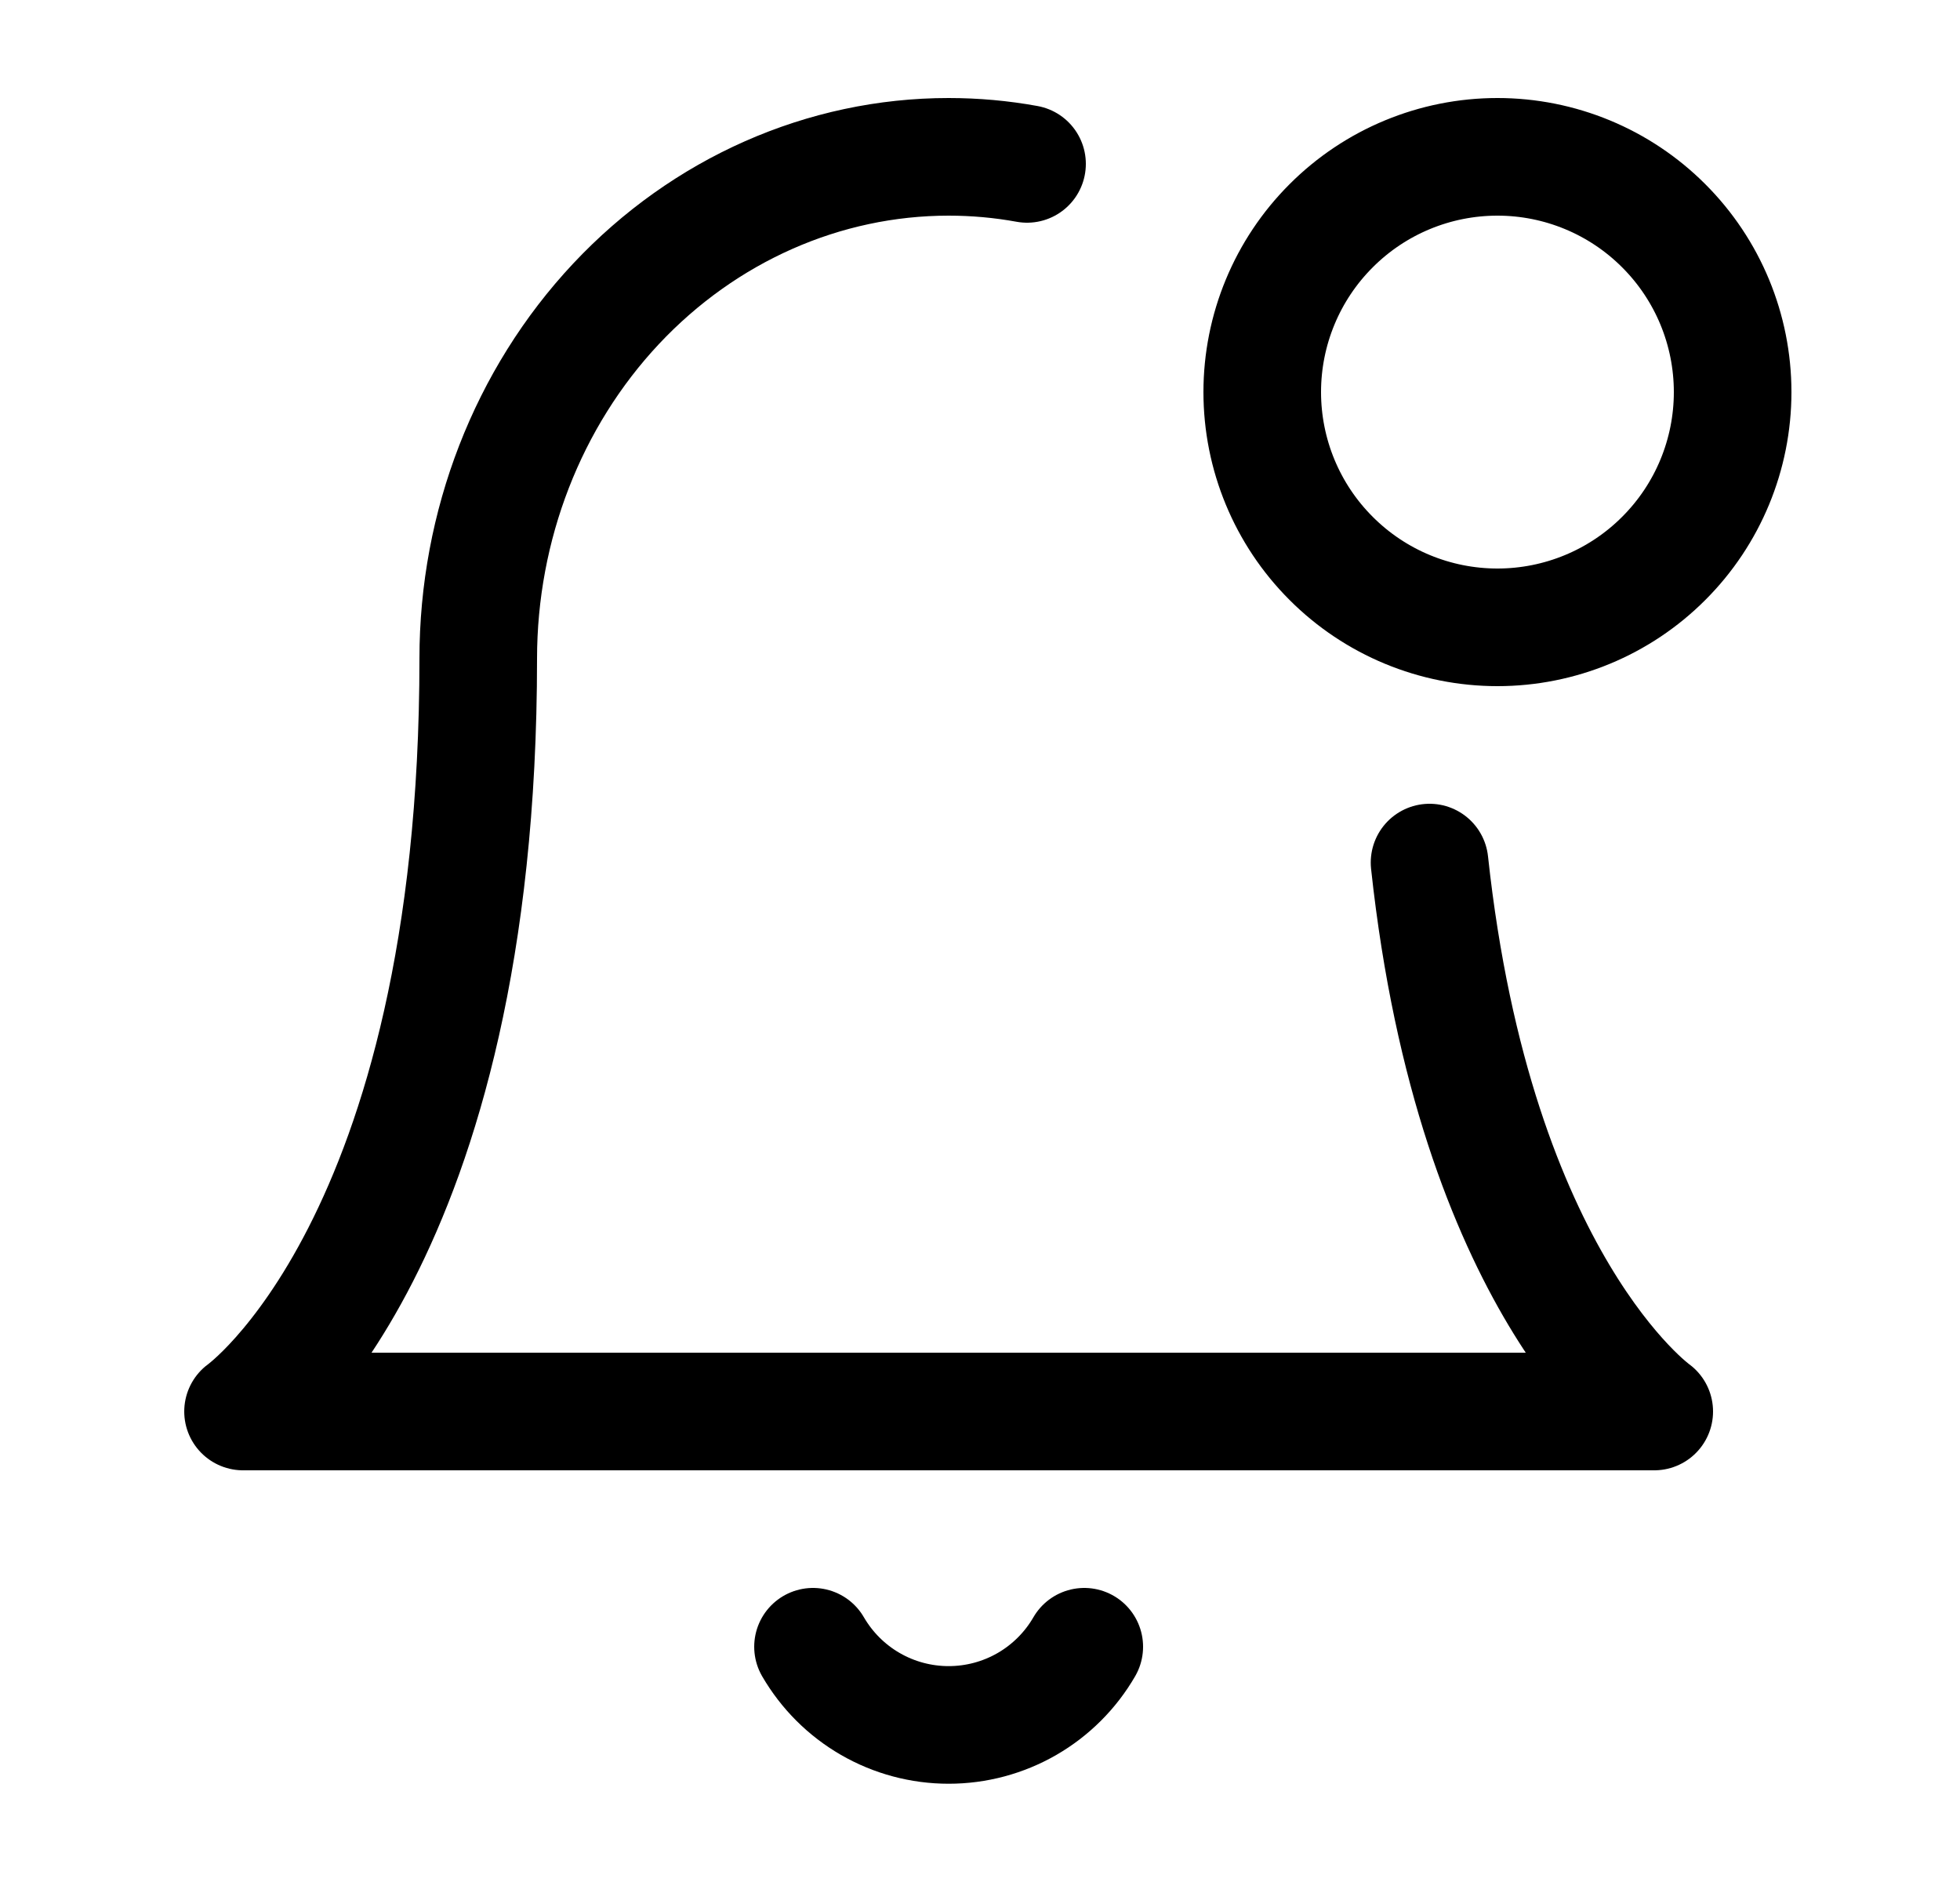 <svg width="25" height="24" viewBox="0 0 25 24" fill="none" xmlns="http://www.w3.org/2000/svg">
<path d="M18.234 11C18.815 16.375 21.1 18 21.1 18H3.1C3.1 18 6.1 15.867 6.1 8.4C6.1 6.703 6.732 5.075 7.857 3.875C8.983 2.675 10.51 2 12.1 2C12.437 2 12.772 2.03 13.1 2.09M13.83 21C13.655 21.303 13.402 21.555 13.099 21.73C12.795 21.905 12.451 21.997 12.1 21.997C11.75 21.997 11.405 21.905 11.102 21.73C10.798 21.555 10.546 21.303 10.37 21M19.1 8C19.896 8 20.659 7.684 21.221 7.121C21.784 6.559 22.1 5.796 22.1 5C22.1 4.204 21.784 3.441 21.221 2.879C20.659 2.316 19.896 2 19.1 2C18.304 2 17.541 2.316 16.979 2.879C16.416 3.441 16.1 4.204 16.1 5C16.1 5.796 16.416 6.559 16.979 7.121C17.541 7.684 18.304 8 19.1 8Z" stroke="currentColor" stroke-width="1.5" stroke-linecap="round" stroke-linejoin="round"/>
</svg>
